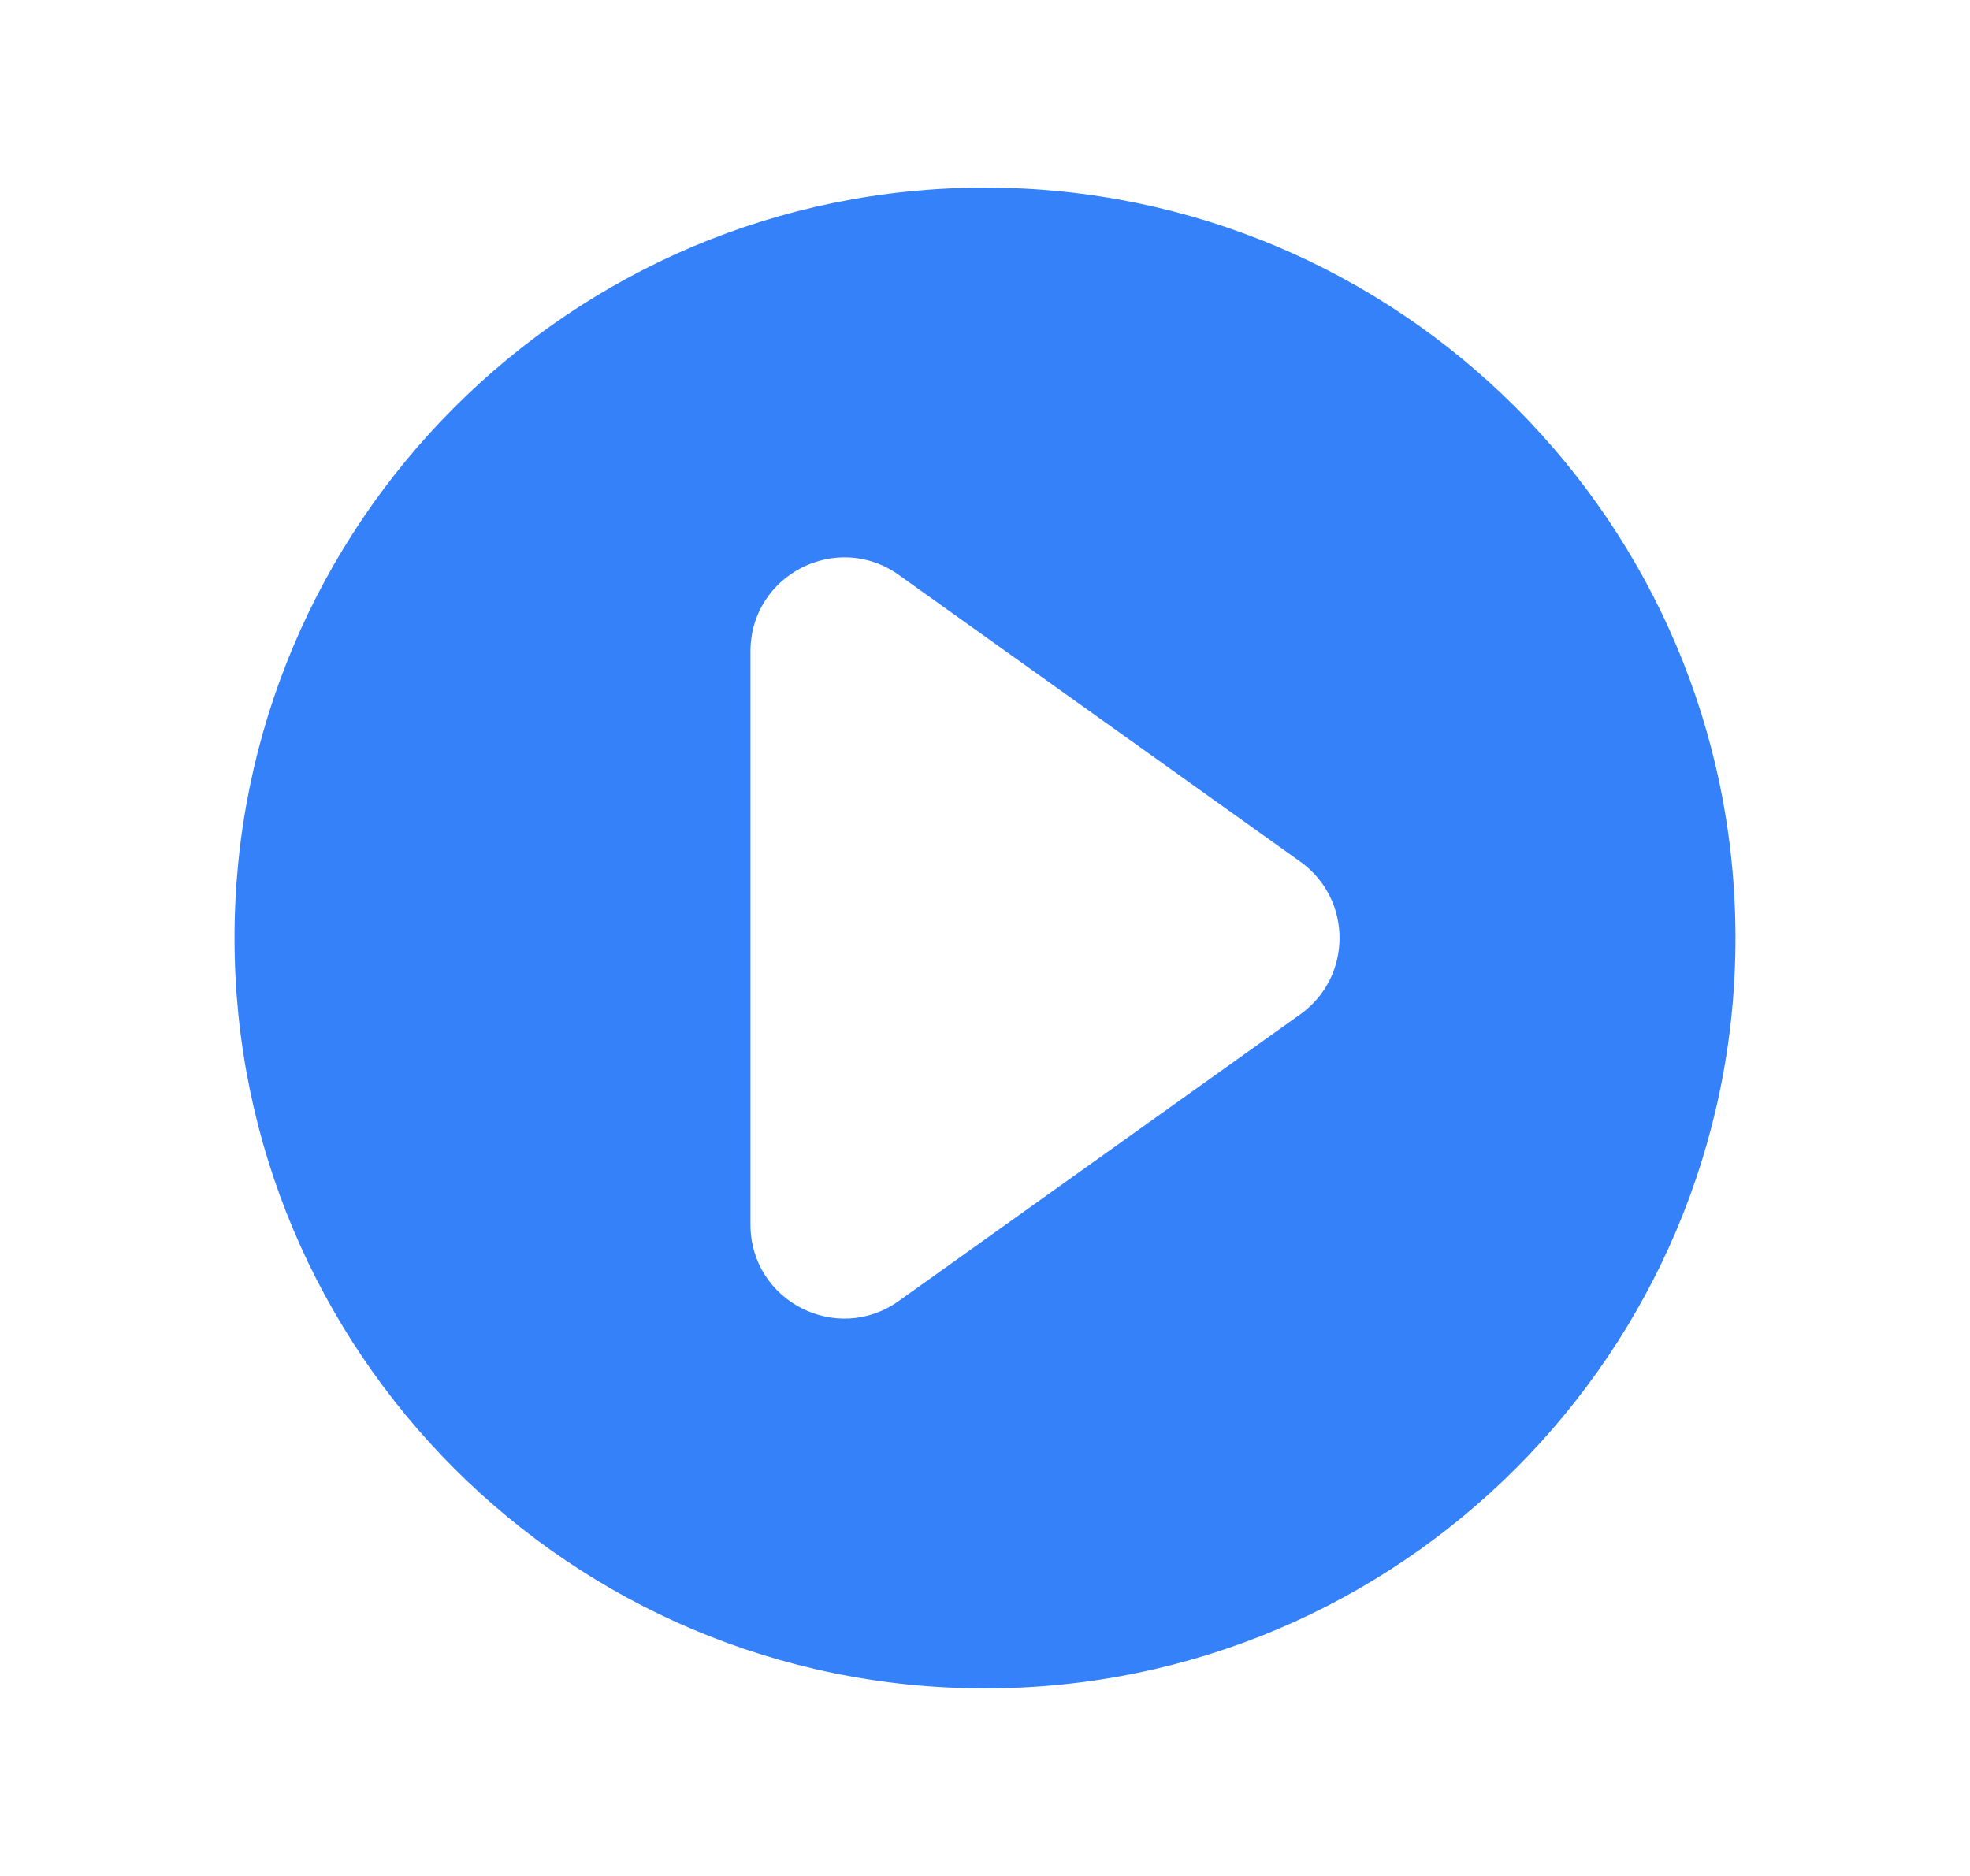 <svg width="21" height="20" viewBox="0 0 21 20" fill="none" xmlns="http://www.w3.org/2000/svg">
<path fill-rule="evenodd" clip-rule="evenodd" d="M10.5 18C14.918 18 18.5 14.418 18.5 10C18.5 5.582 14.918 2 10.5 2C6.082 2 2.5 5.582 2.5 10C2.5 14.418 6.082 18 10.5 18ZM9.581 6.129C8.919 5.657 8 6.13 8 6.943V13.057C8 13.87 8.919 14.343 9.581 13.87L13.861 10.814C14.419 10.415 14.419 9.585 13.861 9.186L9.581 6.129Z" fill="#3581FA"/>
</svg>
